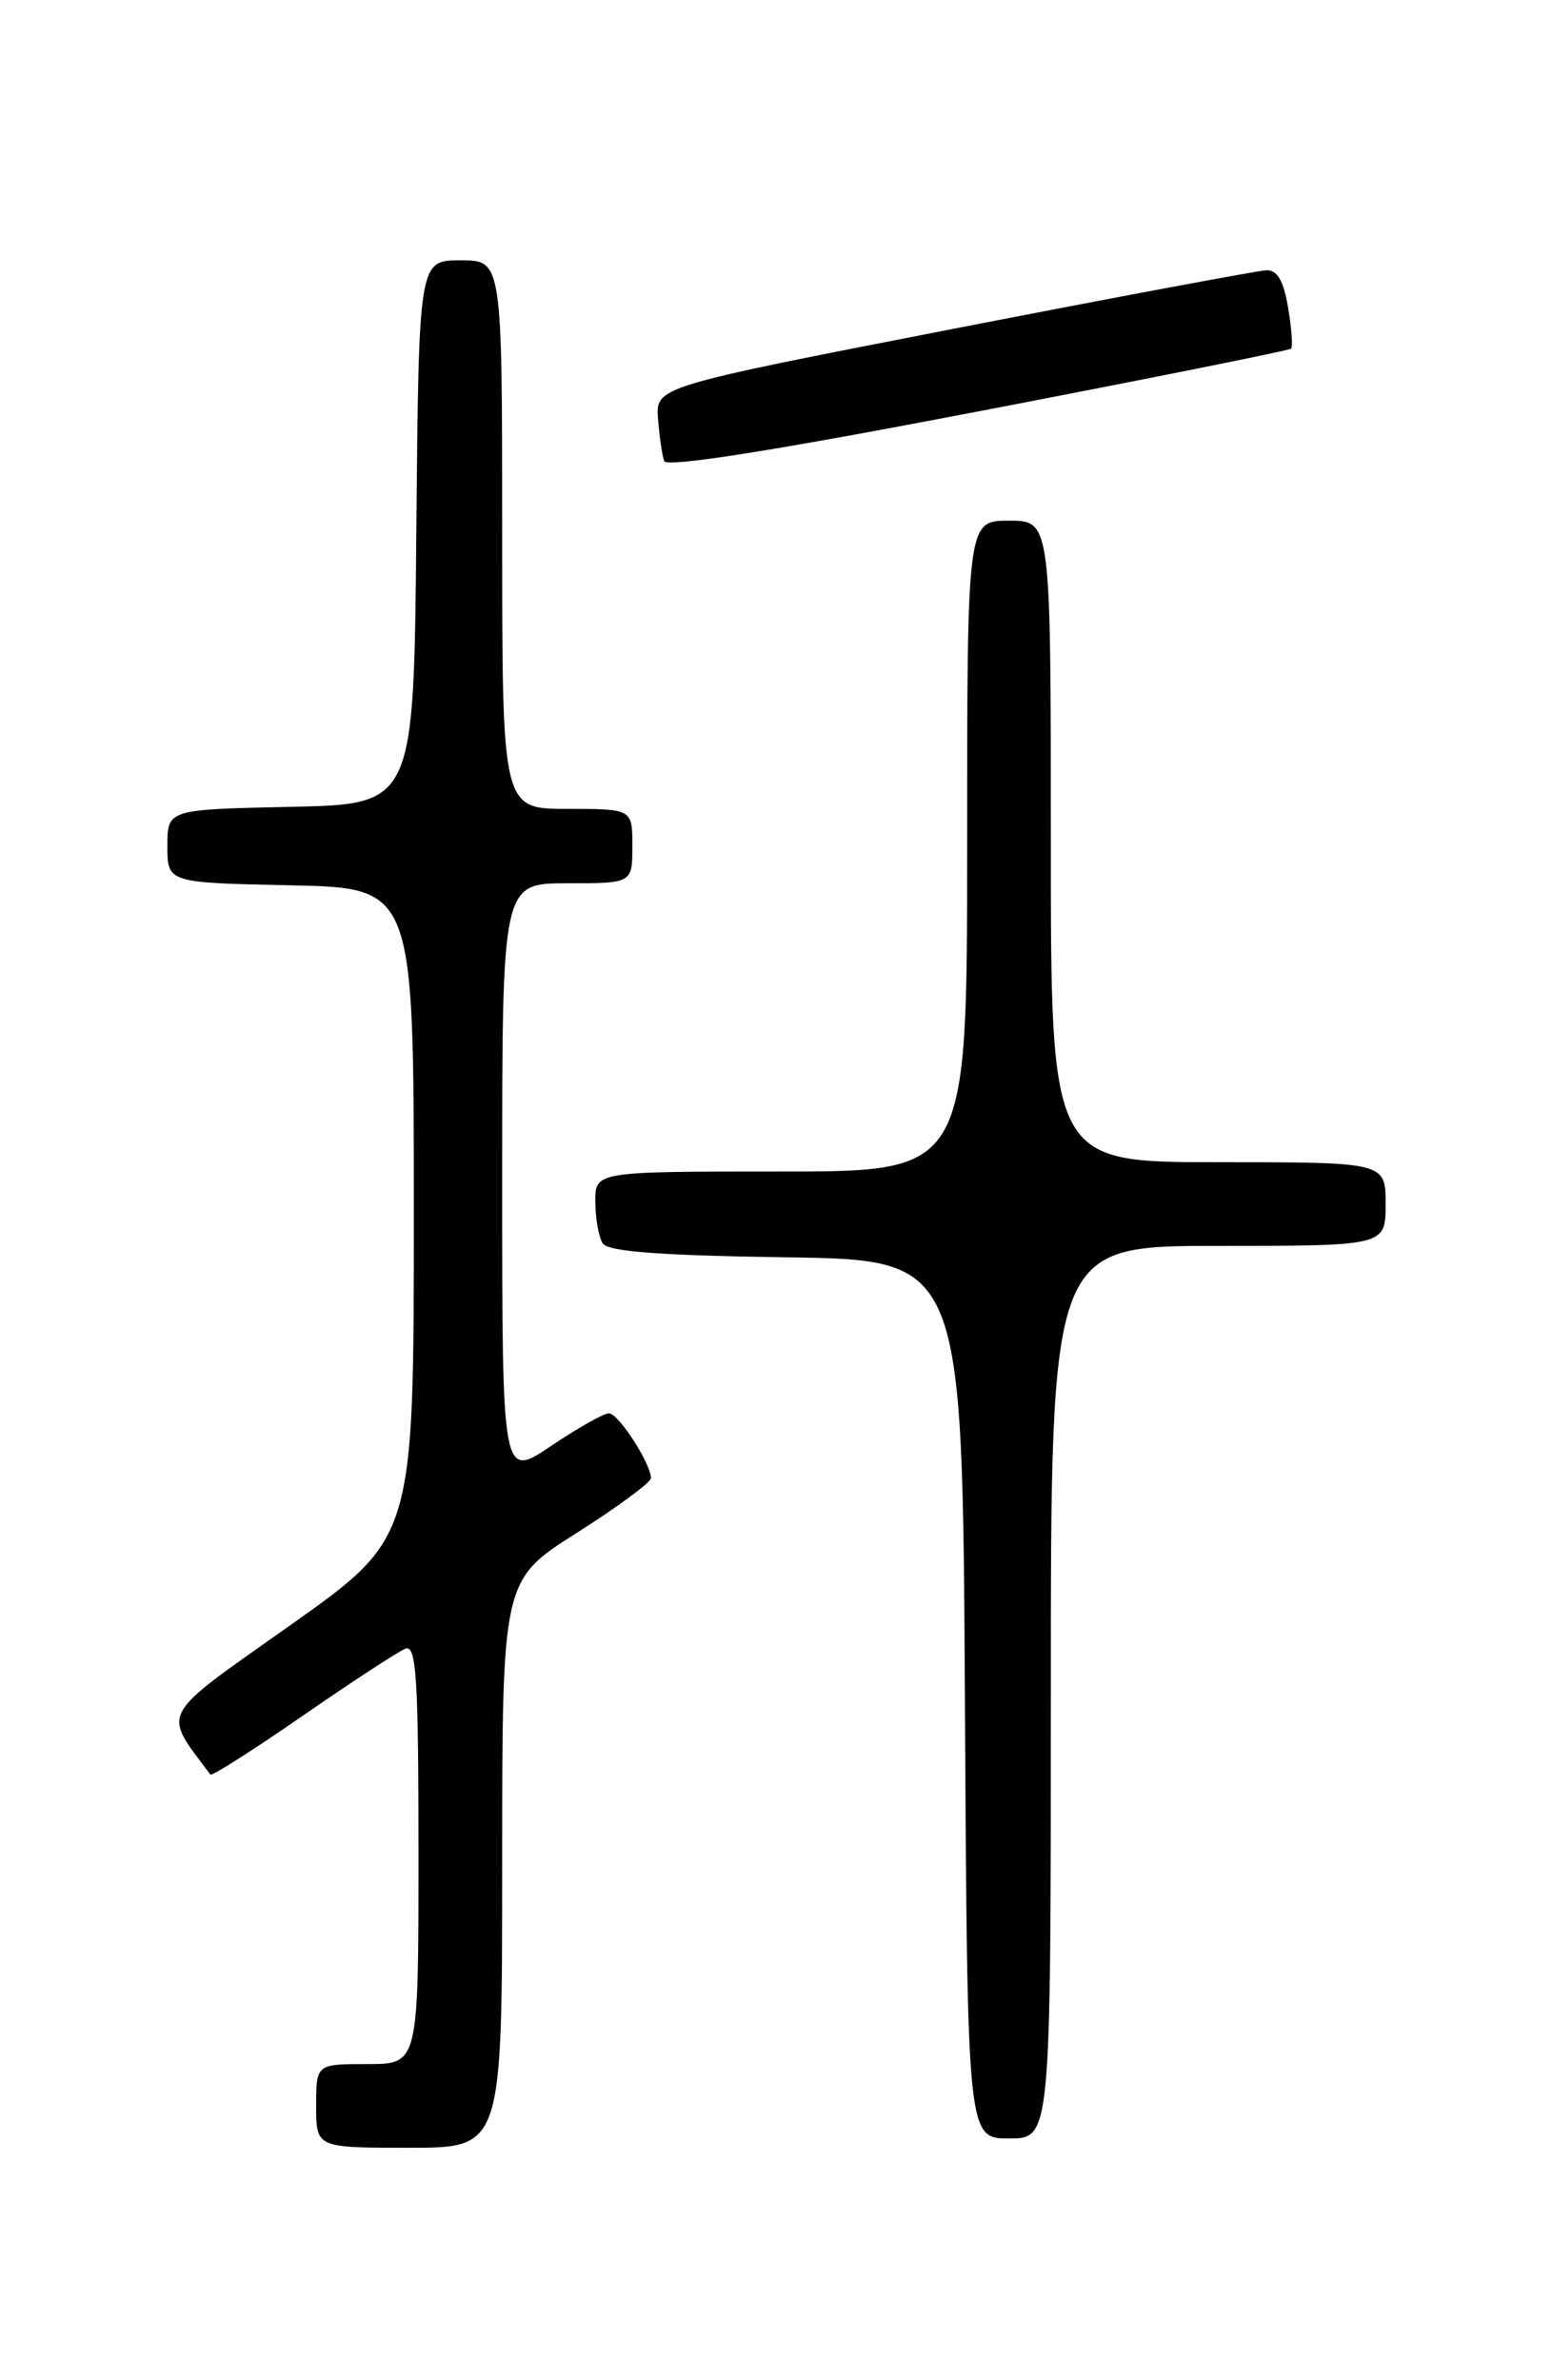 <?xml version="1.0" encoding="UTF-8" standalone="no"?>
<!DOCTYPE svg PUBLIC "-//W3C//DTD SVG 1.1//EN" "http://www.w3.org/Graphics/SVG/1.1/DTD/svg11.dtd" >
<svg xmlns="http://www.w3.org/2000/svg" xmlns:xlink="http://www.w3.org/1999/xlink" version="1.1" viewBox="0 0 167 256">
 <g >
 <path fill="currentColor"
d=" M 54.00 200.48 C 54.00 169.96 54.00 169.96 62.00 164.88 C 66.40 162.09 70.00 159.43 70.00 158.98 C 70.00 157.43 66.50 152.01 65.49 152.01 C 64.93 152.00 62.12 153.59 59.24 155.53 C 54.00 159.05 54.00 159.05 54.00 127.03 C 54.00 95.00 54.00 95.00 61.00 95.00 C 68.00 95.00 68.00 95.00 68.00 91.00 C 68.00 87.00 68.00 87.00 61.00 87.00 C 54.00 87.00 54.00 87.00 54.00 57.50 C 54.00 28.00 54.00 28.00 49.52 28.00 C 45.03 28.00 45.03 28.00 44.77 57.25 C 44.50 86.50 44.50 86.50 31.25 86.78 C 18.00 87.06 18.00 87.06 18.00 91.00 C 18.00 94.94 18.00 94.94 31.25 95.22 C 44.50 95.50 44.50 95.50 44.50 130.44 C 44.50 165.39 44.50 165.39 31.24 174.78 C 16.88 184.94 17.44 183.90 22.62 190.86 C 22.77 191.06 27.24 188.22 32.55 184.54 C 37.86 180.87 42.83 177.62 43.60 177.32 C 44.77 176.87 45.00 180.43 45.00 199.39 C 45.00 222.00 45.00 222.00 39.50 222.00 C 34.00 222.00 34.00 222.00 34.00 226.50 C 34.00 231.00 34.00 231.00 44.00 231.00 C 54.00 231.00 54.00 231.00 54.00 200.48 Z  M 113.00 182.00 C 113.00 134.00 113.00 134.00 131.00 134.00 C 149.00 134.00 149.00 134.00 149.00 129.50 C 149.00 125.00 149.00 125.00 131.00 125.00 C 113.00 125.00 113.00 125.00 113.00 90.50 C 113.00 56.00 113.00 56.00 108.50 56.00 C 104.00 56.00 104.00 56.00 104.00 91.00 C 104.00 126.00 104.00 126.00 84.00 126.00 C 64.00 126.00 64.00 126.00 64.02 129.25 C 64.02 131.04 64.38 133.05 64.81 133.73 C 65.37 134.61 70.91 135.03 84.54 135.23 C 103.50 135.50 103.50 135.50 103.76 182.75 C 104.02 230.00 104.02 230.00 108.51 230.00 C 113.00 230.00 113.00 230.00 113.00 182.00 Z  M 138.84 37.50 C 139.04 37.30 138.89 35.30 138.51 33.07 C 138.02 30.17 137.35 29.02 136.16 29.07 C 135.25 29.11 120.10 31.94 102.50 35.37 C 70.50 41.60 70.50 41.60 70.76 45.05 C 70.91 46.95 71.21 48.99 71.42 49.59 C 71.68 50.30 83.13 48.49 105.14 44.26 C 123.48 40.74 138.64 37.69 138.84 37.50 Z "/>
</g>
</svg>